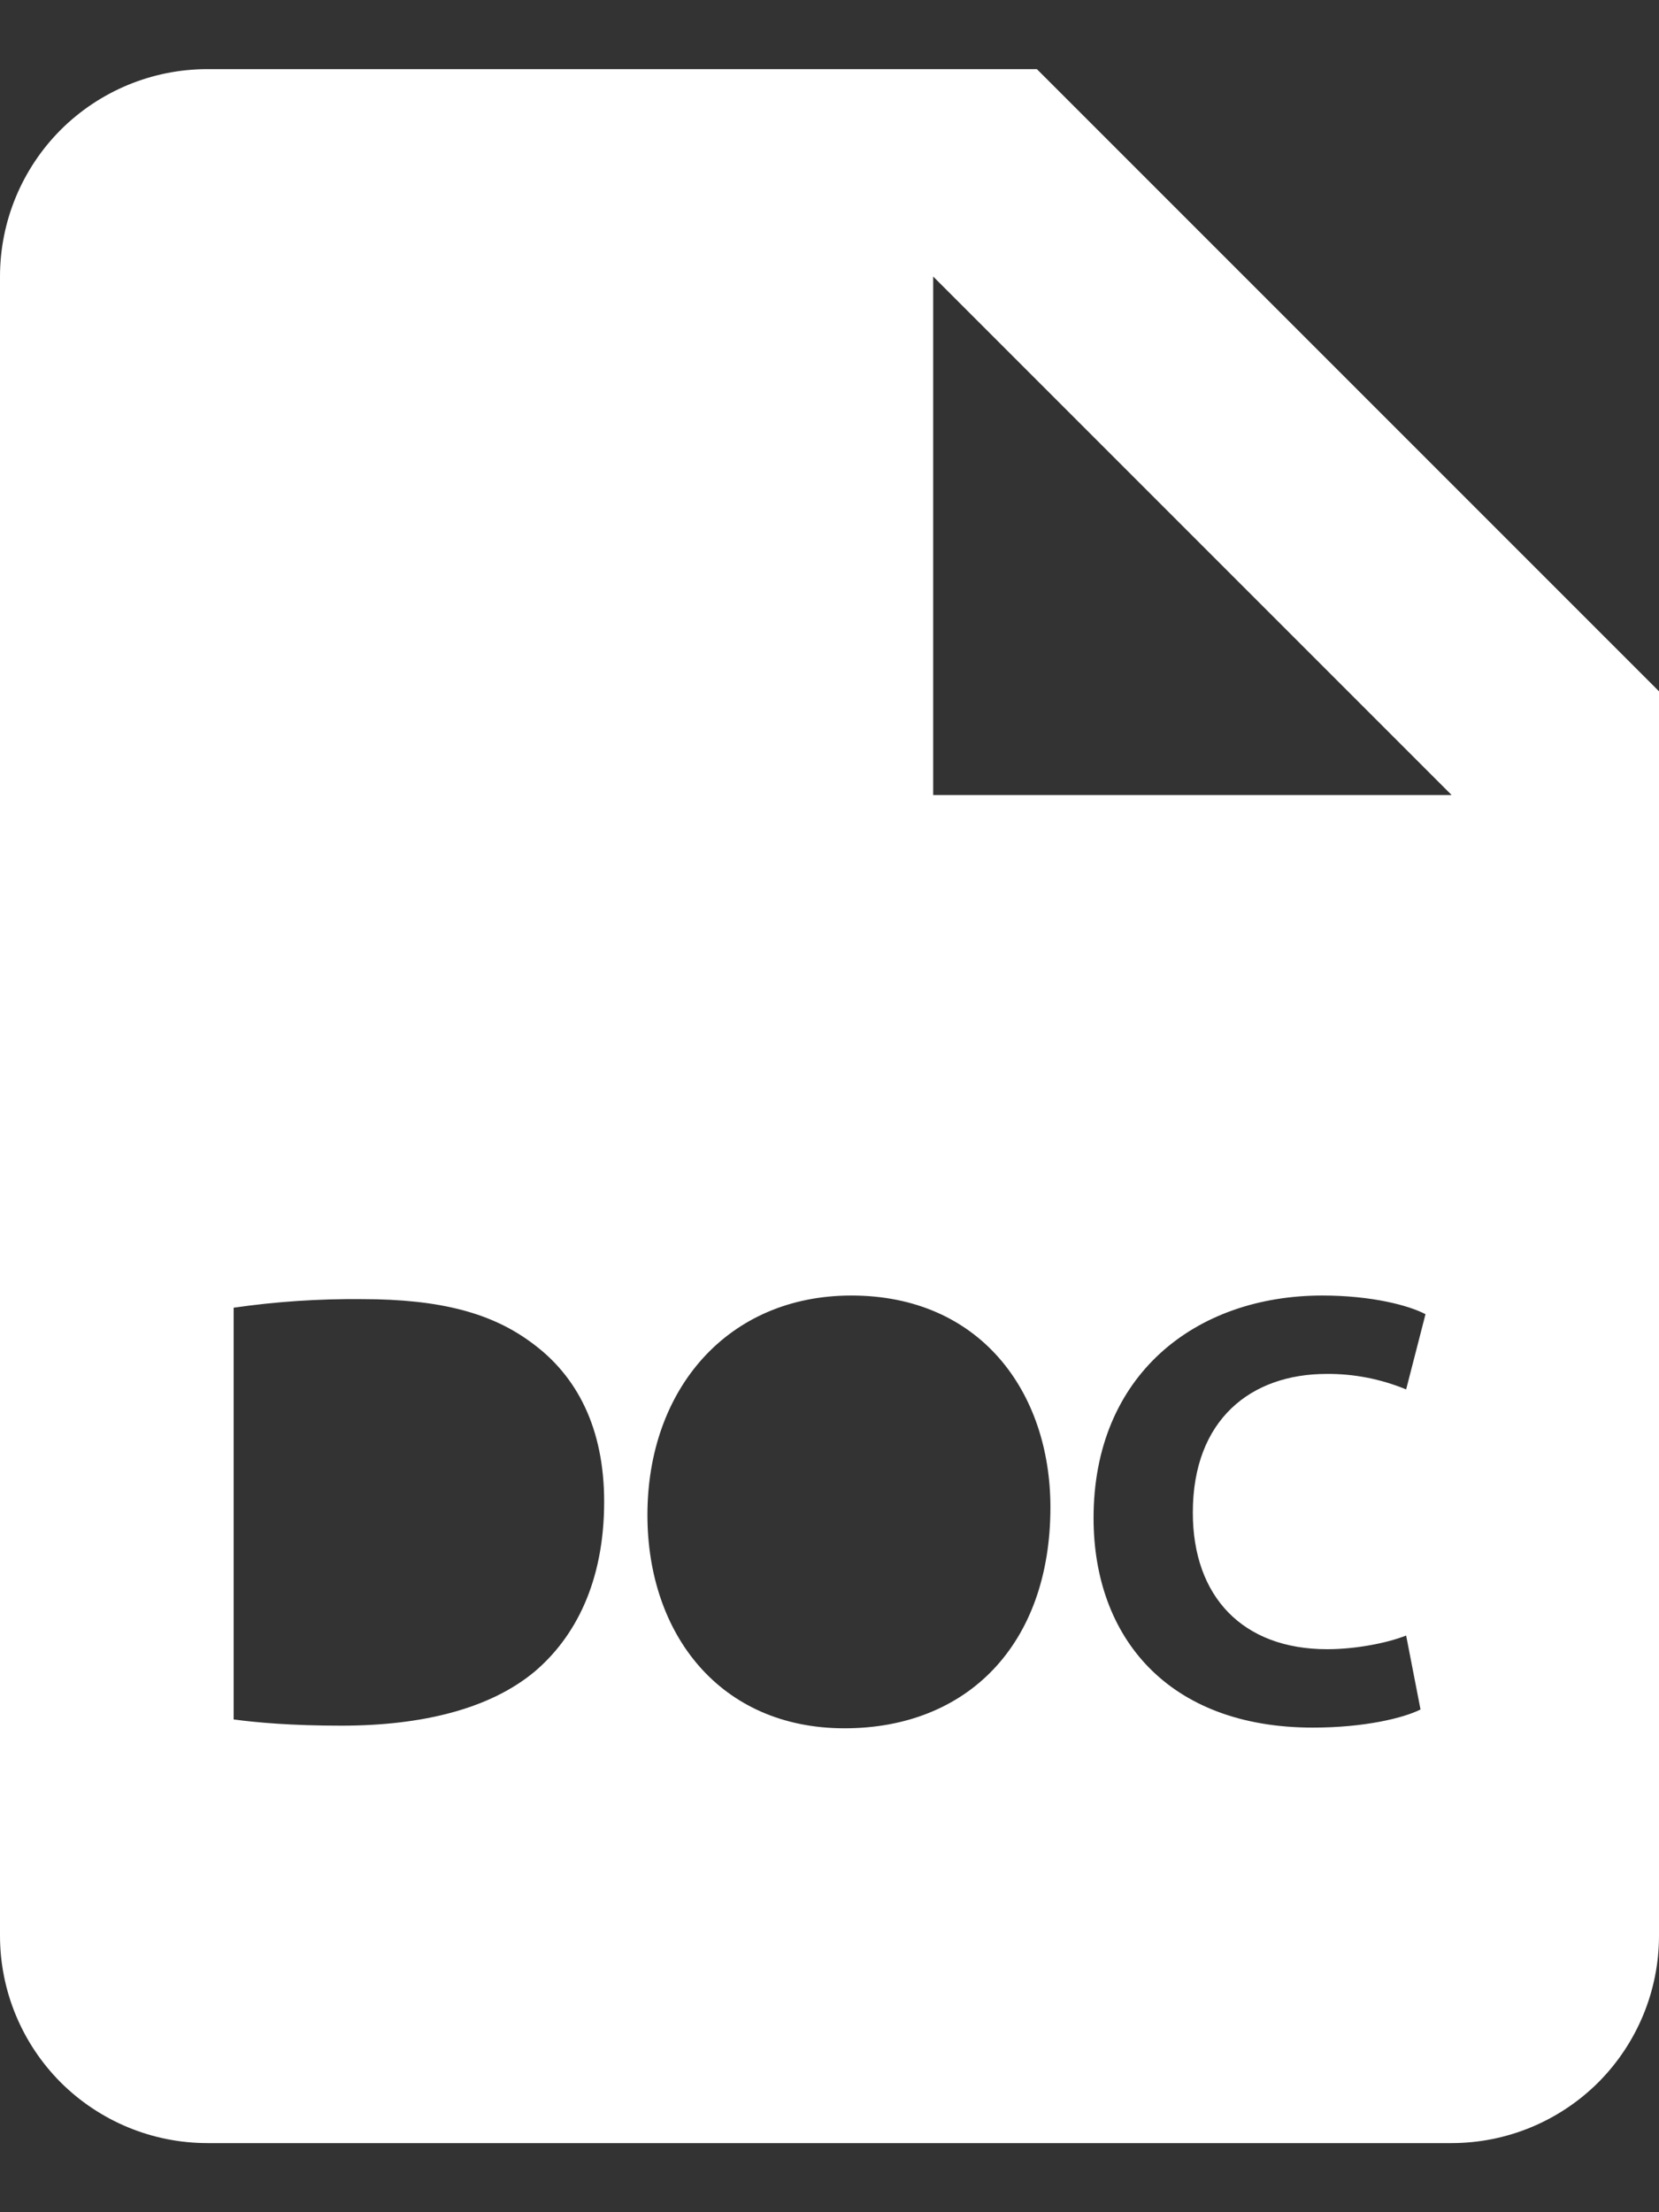 <svg width="12" height="16" viewBox="0 0 12 16" fill="none" xmlns="http://www.w3.org/2000/svg">
<rect x="0" y="0" width="12" height="16" fill="#333333" stroke="none"/>
<path d="M7.5 0.5H1.5C1.102 0.5 0.721 0.658 0.439 0.939C0.158 1.221 0 1.602 0 2V14C0 14.398 0.158 14.779 0.439 15.061C0.721 15.342 1.102 15.5 1.5 15.5H10.5C10.898 15.5 11.279 15.342 11.561 15.061C11.842 14.779 12 14.398 12 14V5L7.5 0.5ZM3.866 12.091C3.547 12.356 3.062 12.481 2.468 12.481C2.112 12.481 1.861 12.459 1.69 12.436V9.458C1.996 9.414 2.306 9.393 2.616 9.396C3.192 9.396 3.566 9.499 3.857 9.72C4.172 9.954 4.37 10.327 4.37 10.861C4.37 11.443 4.159 11.843 3.866 12.091ZM6.109 12.5C5.209 12.5 4.683 11.82 4.683 10.957C4.683 10.048 5.263 9.37 6.158 9.37C7.089 9.37 7.598 10.066 7.598 10.903C7.597 11.897 6.994 12.5 6.109 12.5ZM9.6 11.928C9.806 11.928 10.036 11.883 10.171 11.829L10.275 12.364C10.149 12.427 9.866 12.495 9.497 12.495C8.45 12.495 7.91 11.843 7.91 10.979C7.91 9.945 8.647 9.37 9.565 9.37C9.92 9.37 10.19 9.441 10.311 9.505L10.171 10.049C9.989 9.974 9.793 9.935 9.595 9.937C9.051 9.937 8.628 10.265 8.628 10.94C8.628 11.547 8.988 11.928 9.6 11.928ZM7.5 5.75H6.75V2L10.5 5.75H7.5Z" fill="white"/>
</svg>
